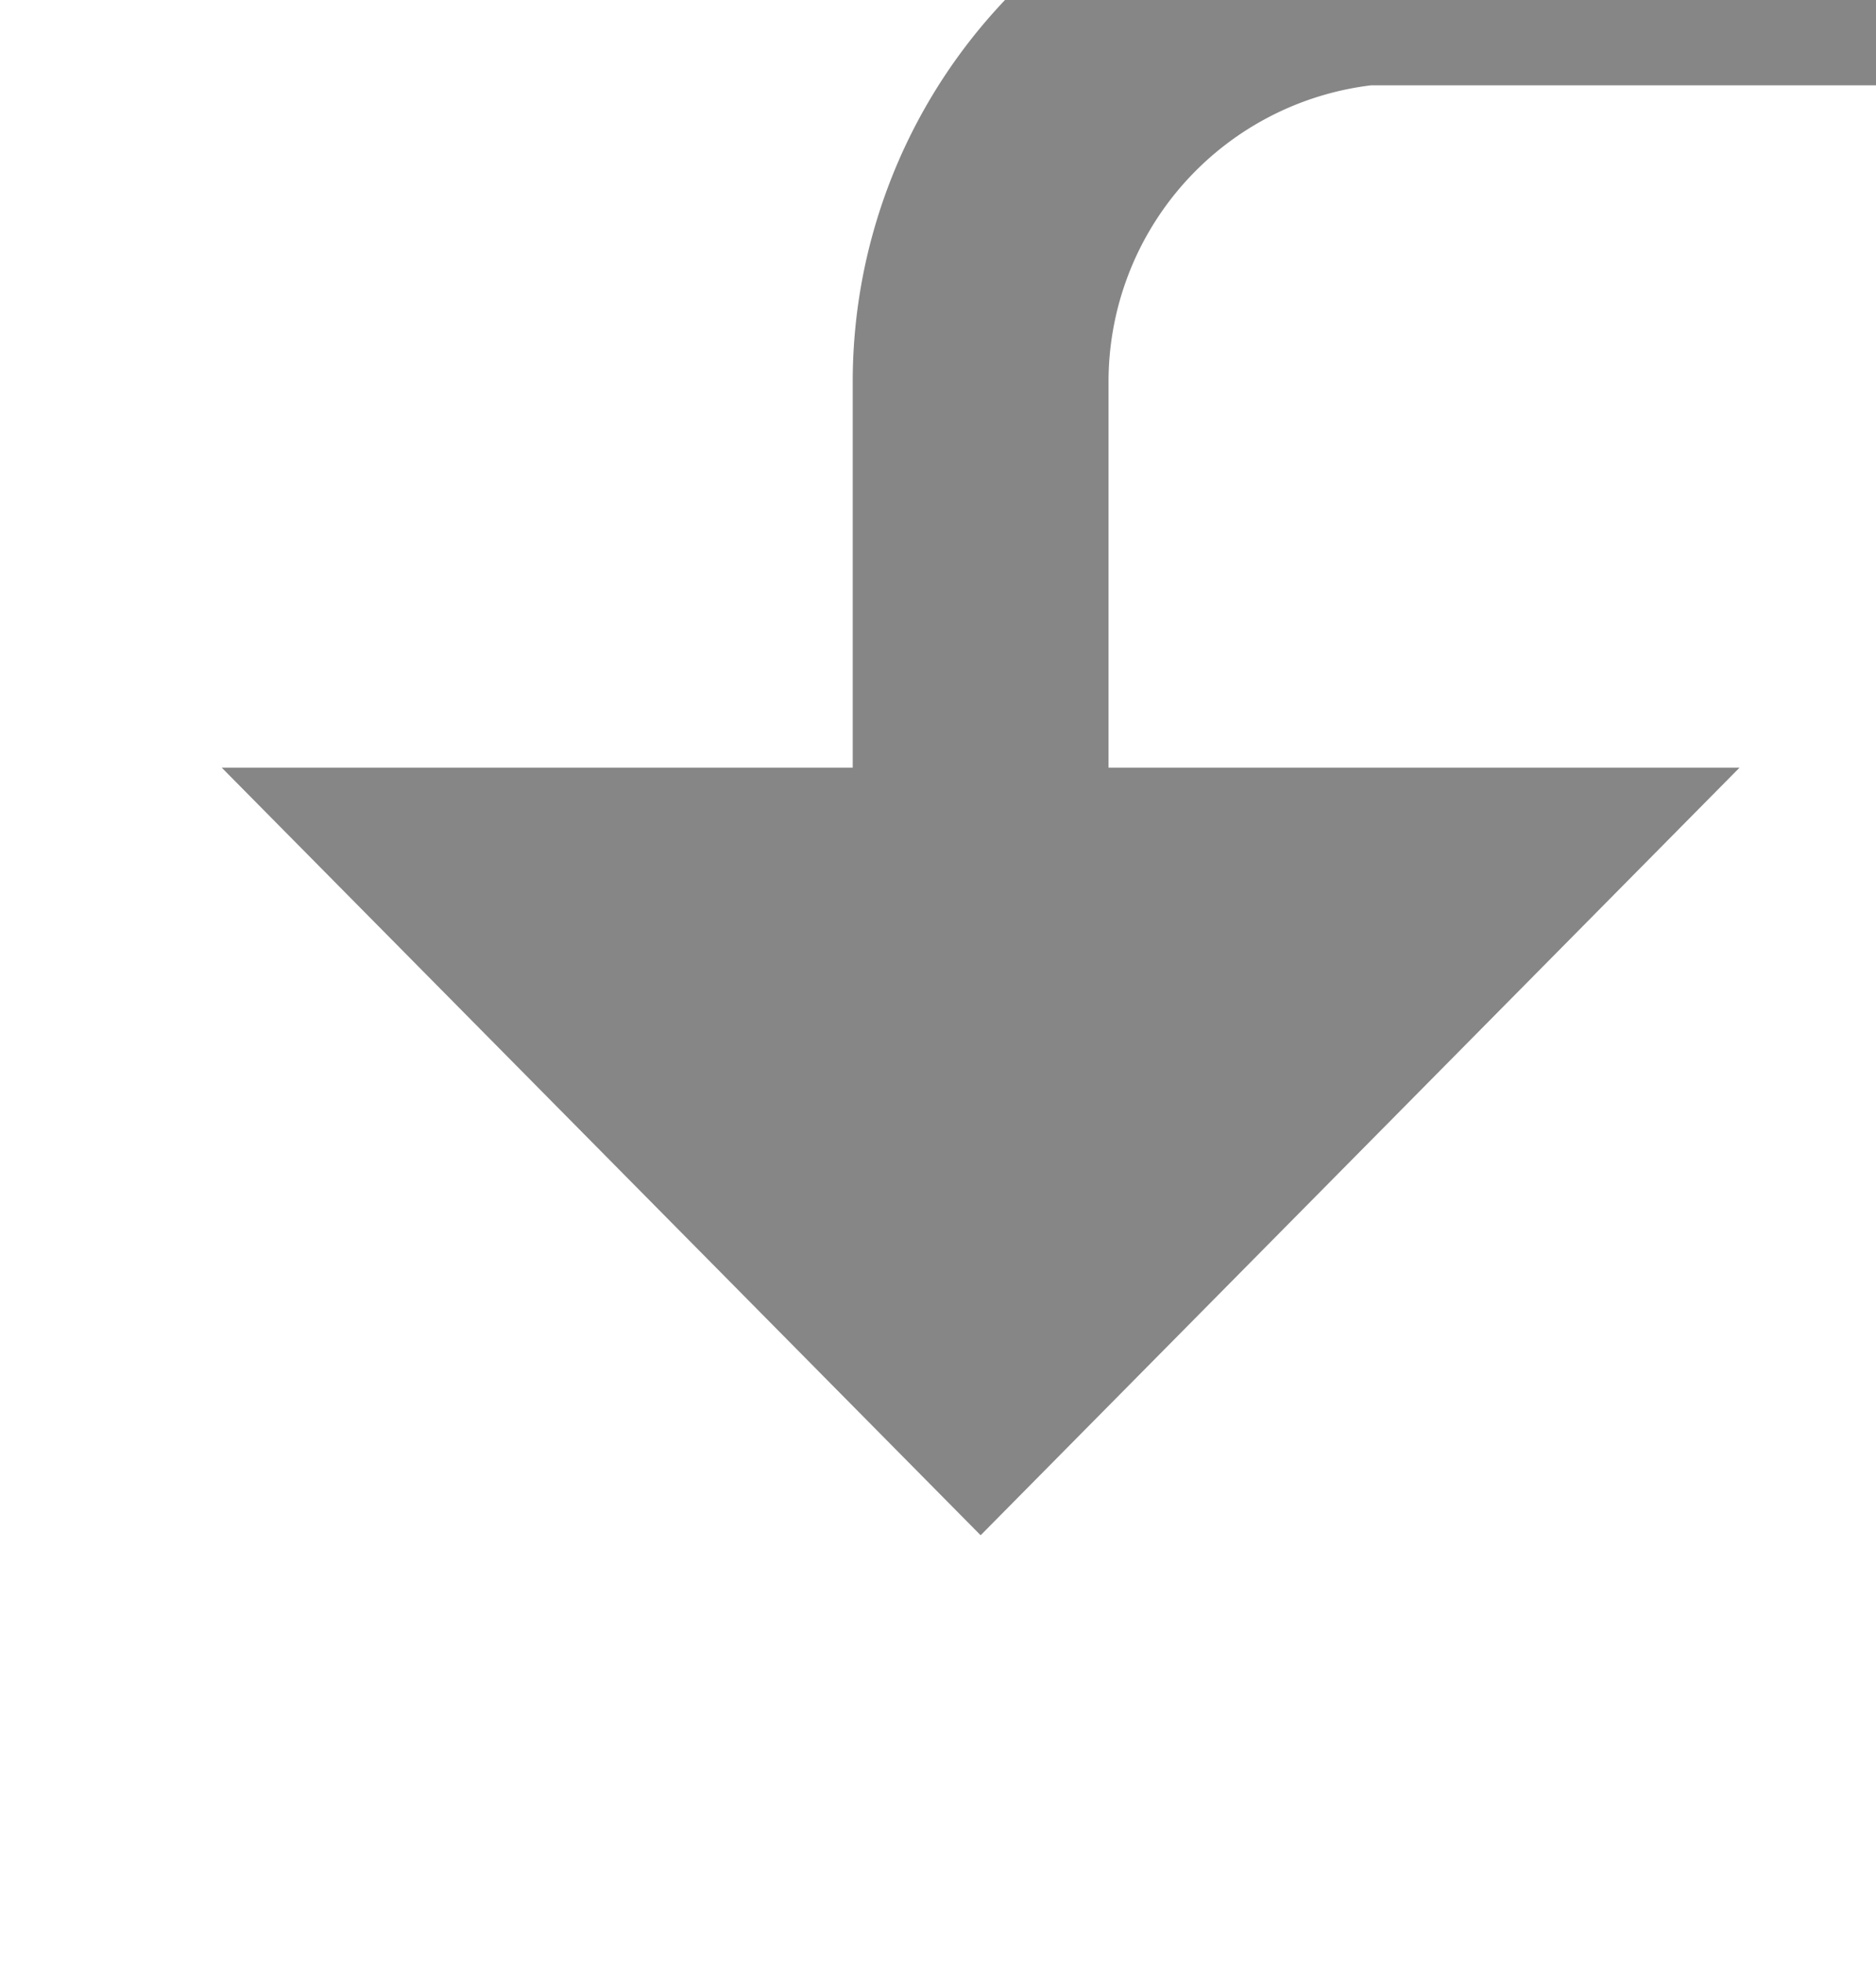 ﻿<?xml version="1.0" encoding="utf-8"?>
<svg version="1.1" xmlns:xlink="http://www.w3.org/1999/xlink" width="22px" height="23px" preserveAspectRatio="xMidYMin meet" viewBox="449 783  20 23" xmlns="http://www.w3.org/2000/svg">
  <path d="M 555.5 651  L 555.5 777  A 5 5 0 0 1 550.5 782.5 L 464 782.5  A 5 5 0 0 0 459.5 787.5 L 459.5 794  " stroke-width="3" stroke="#868686" fill="none" />
  <path d="M 450.6 792  L 459.5 801  L 468.4 792  L 450.6 792  Z " fill-rule="nonzero" fill="#868686" stroke="none" />
</svg>